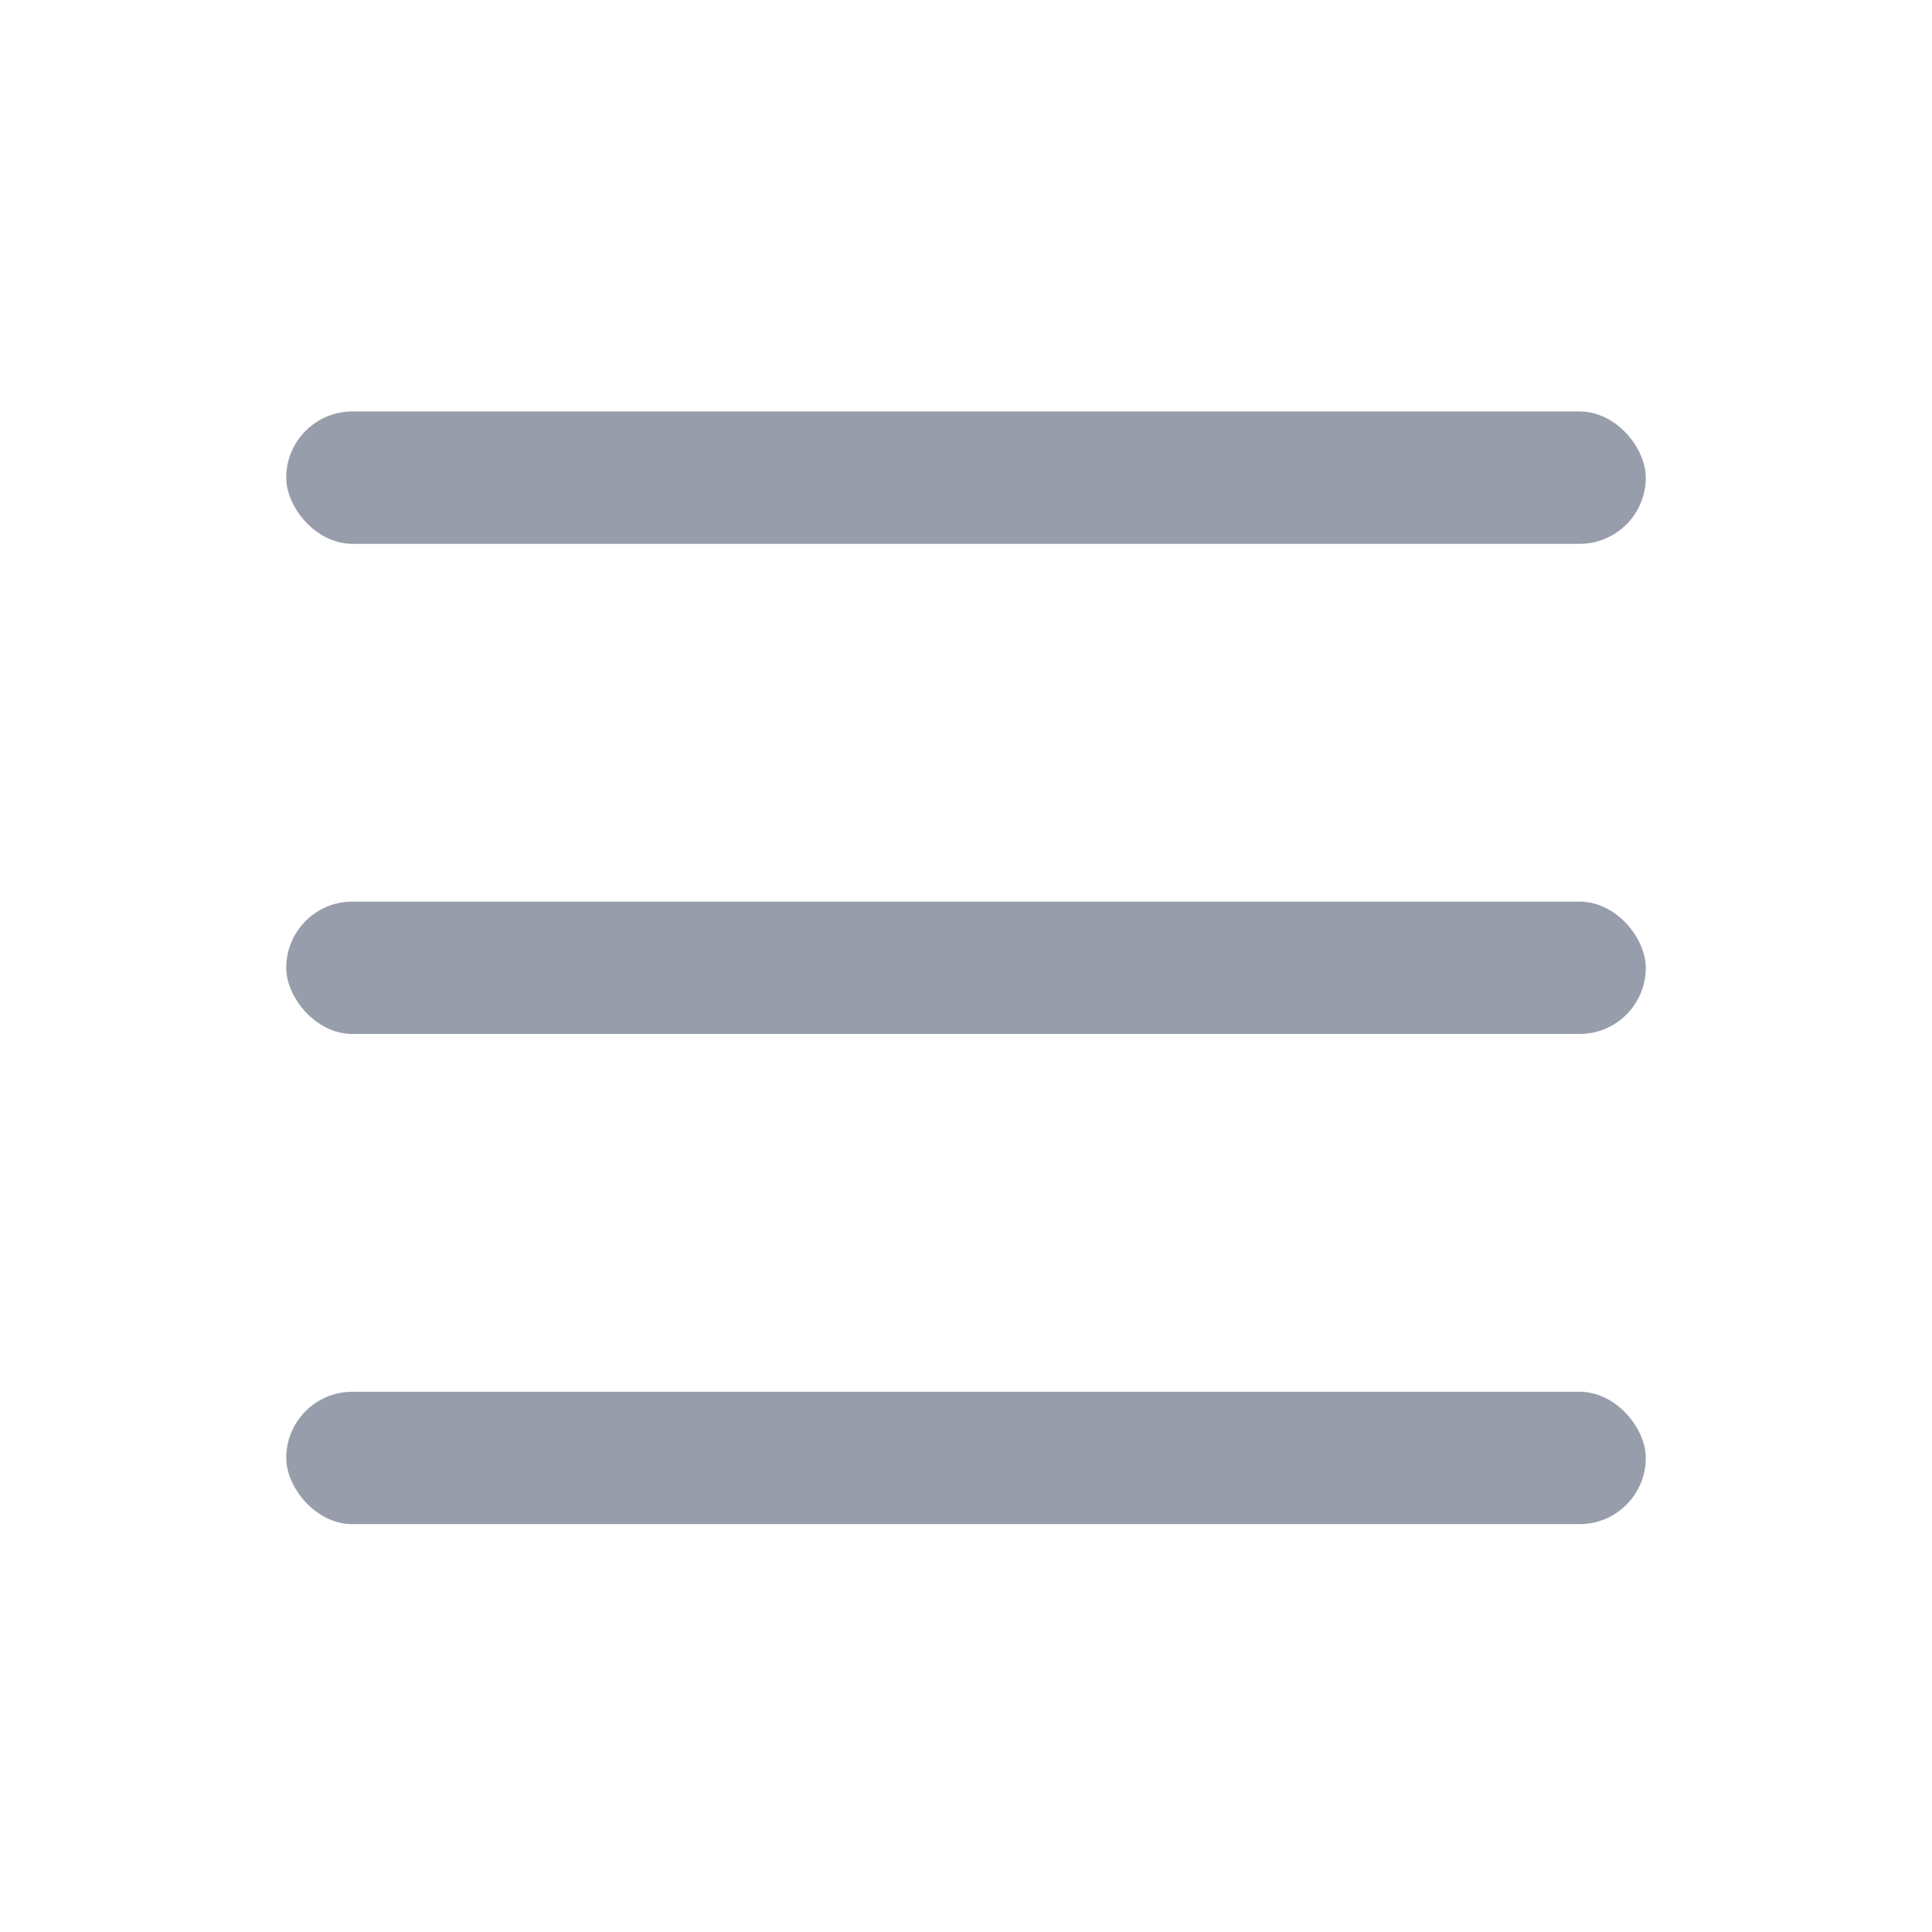 <svg width="27" height="27" viewBox="0 0 27 27" fill="none" xmlns="http://www.w3.org/2000/svg">
<rect x="4" y="5.75" width="19" height="1.85" rx="0.925" fill="#989DAB"/>
<rect x="4" y="12.6" width="19" height="1.85" rx="0.925" fill="#989DAB"/>
<rect x="4" y="19.45" width="19" height="1.85" rx="0.925" fill="#989DAB"/>
</svg>
